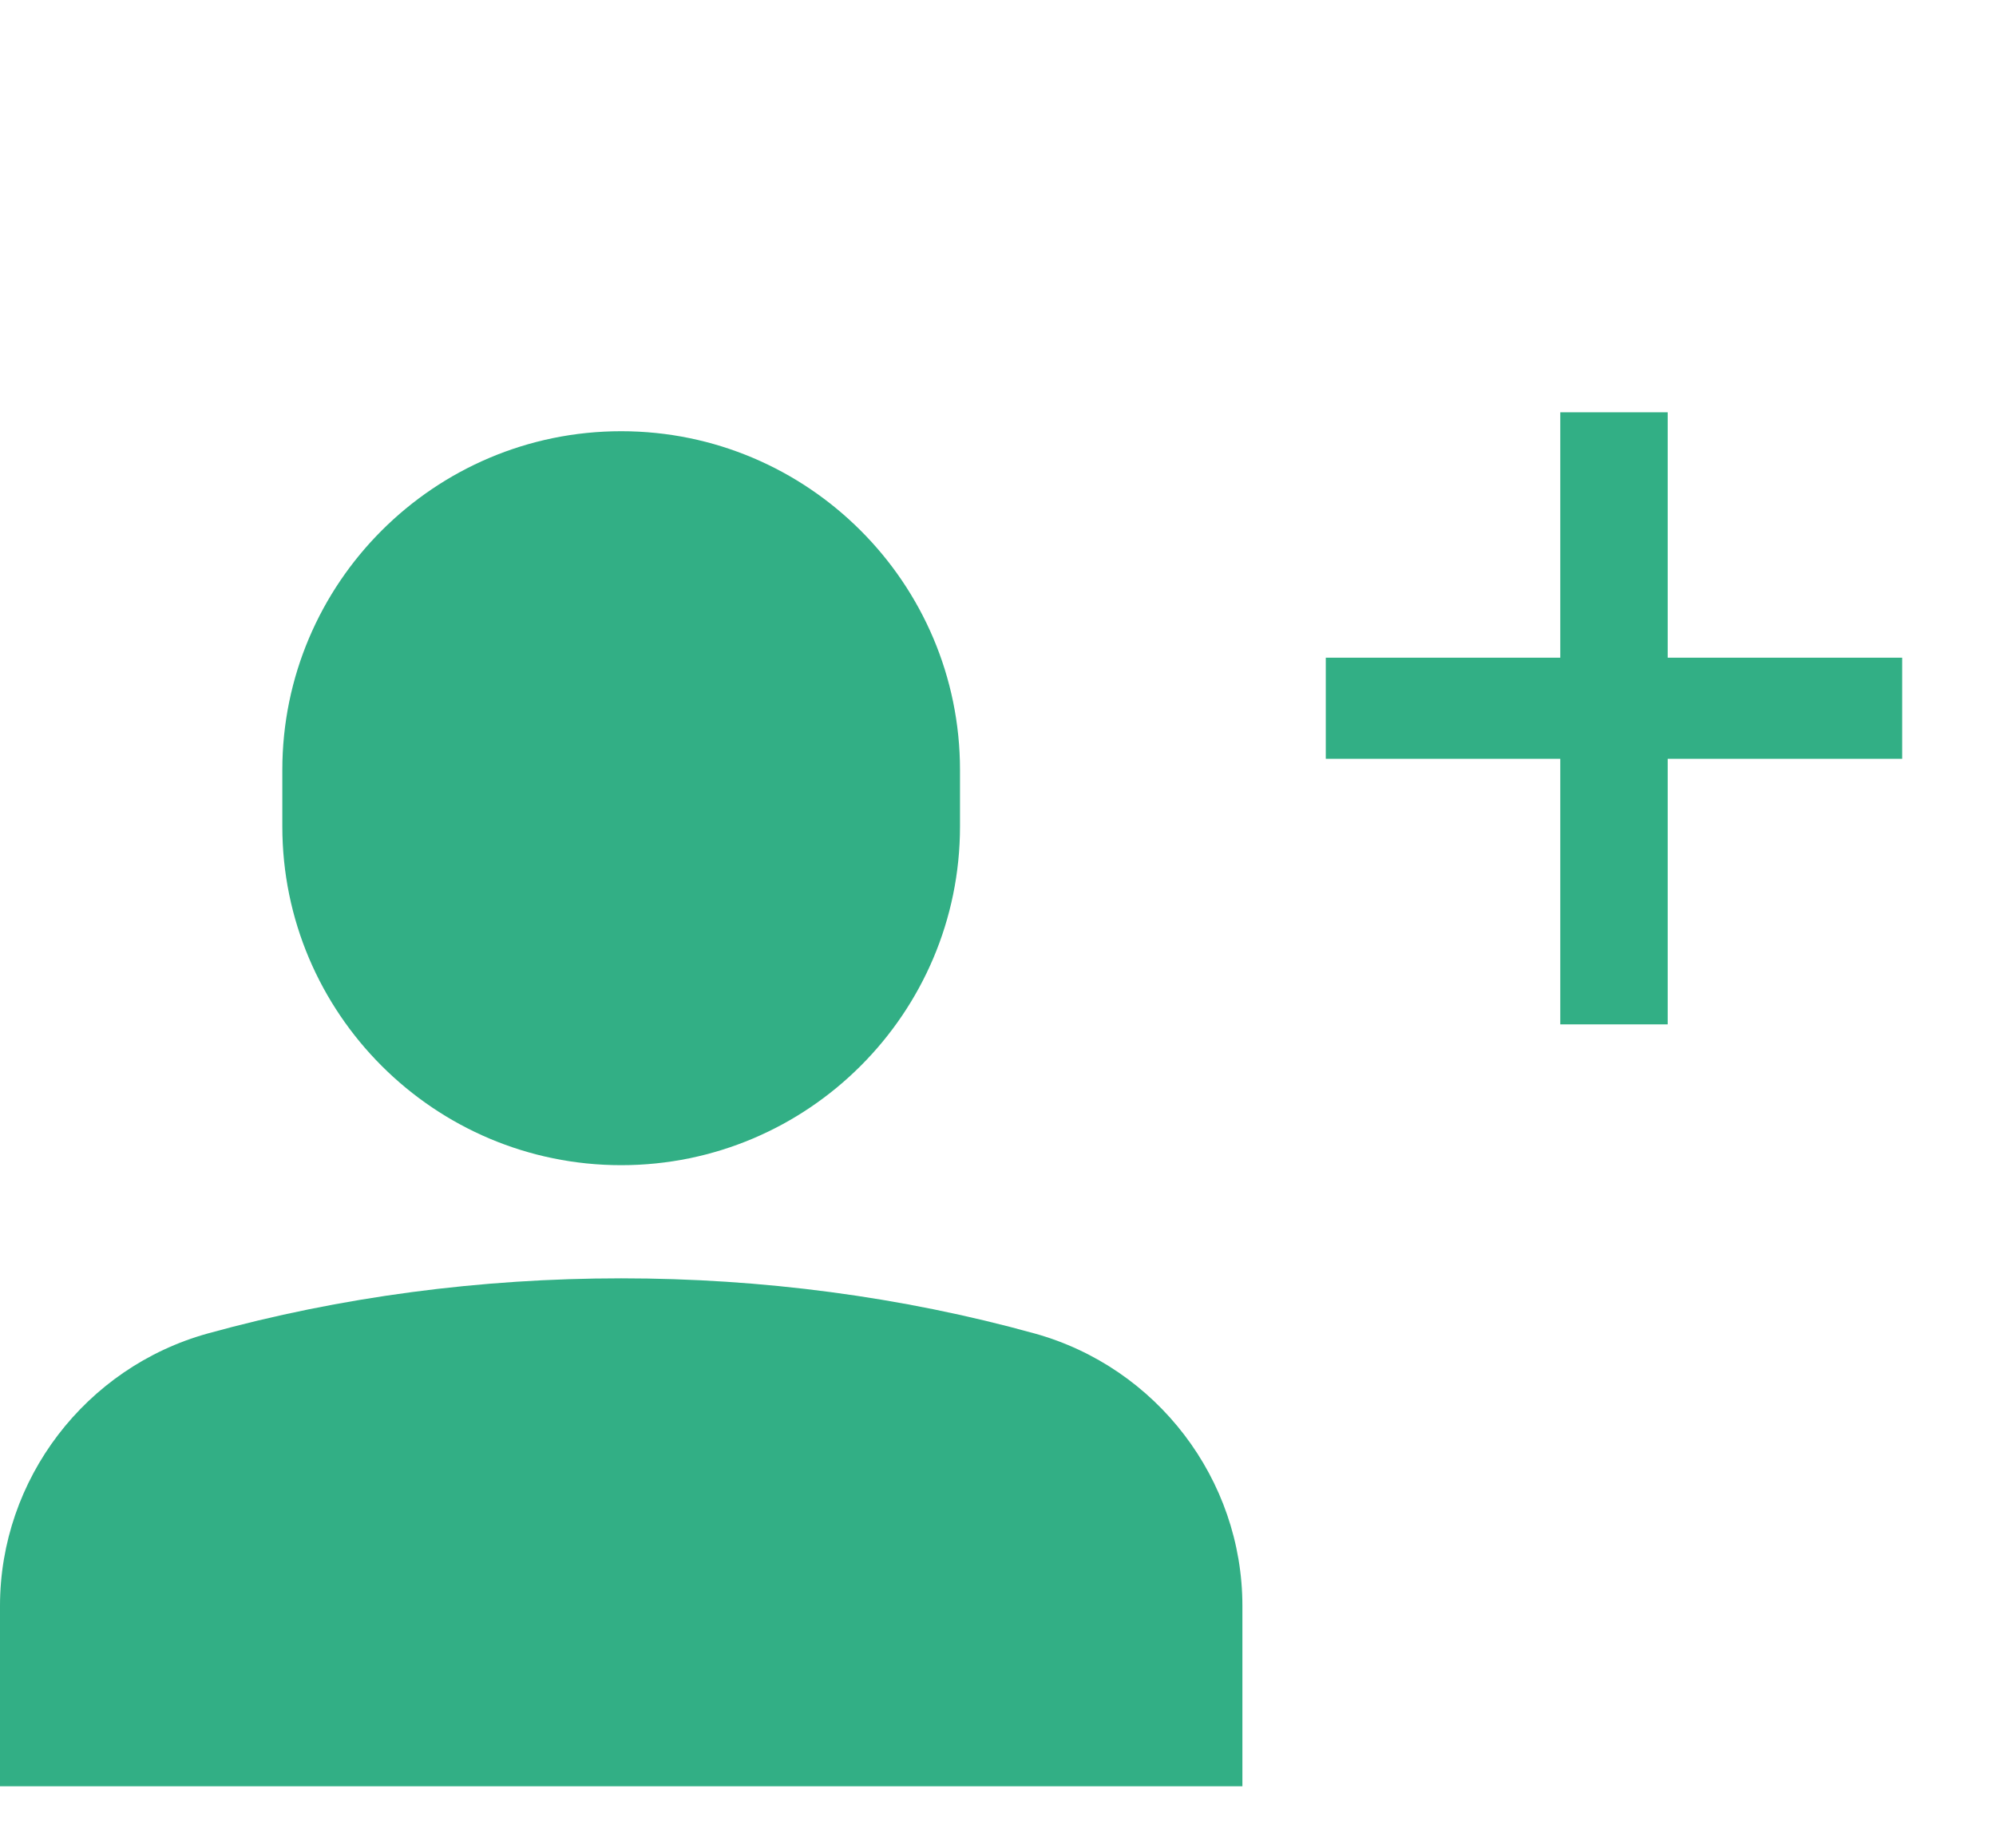 <svg width="27" height="25" viewBox="0 0 27 25" fill="none" xmlns="http://www.w3.org/2000/svg">
<path d="M8.403 15.764C10.93 15.764 12.986 13.709 12.986 11.181V10.417C12.986 7.89 10.93 5.834 8.403 5.834C5.875 5.834 3.819 7.89 3.819 10.417V11.181C3.819 13.709 5.875 15.764 8.403 15.764Z" fill="#32AF85"/>
<path d="M13.996 18.041C10.403 17.046 6.404 17.046 2.81 18.041C1.156 18.5 0 20.015 0 21.726V24.167H16.806V21.726C16.806 20.015 15.65 18.5 13.996 18.041Z" fill="#32AF85"/>
<path d="M22.559 8.898H25.731V10.266H22.559V13.859H21.106V10.266H17.934V8.898H21.106V5.578H22.559V8.898Z" fill="#32AF85"/>
</svg>
